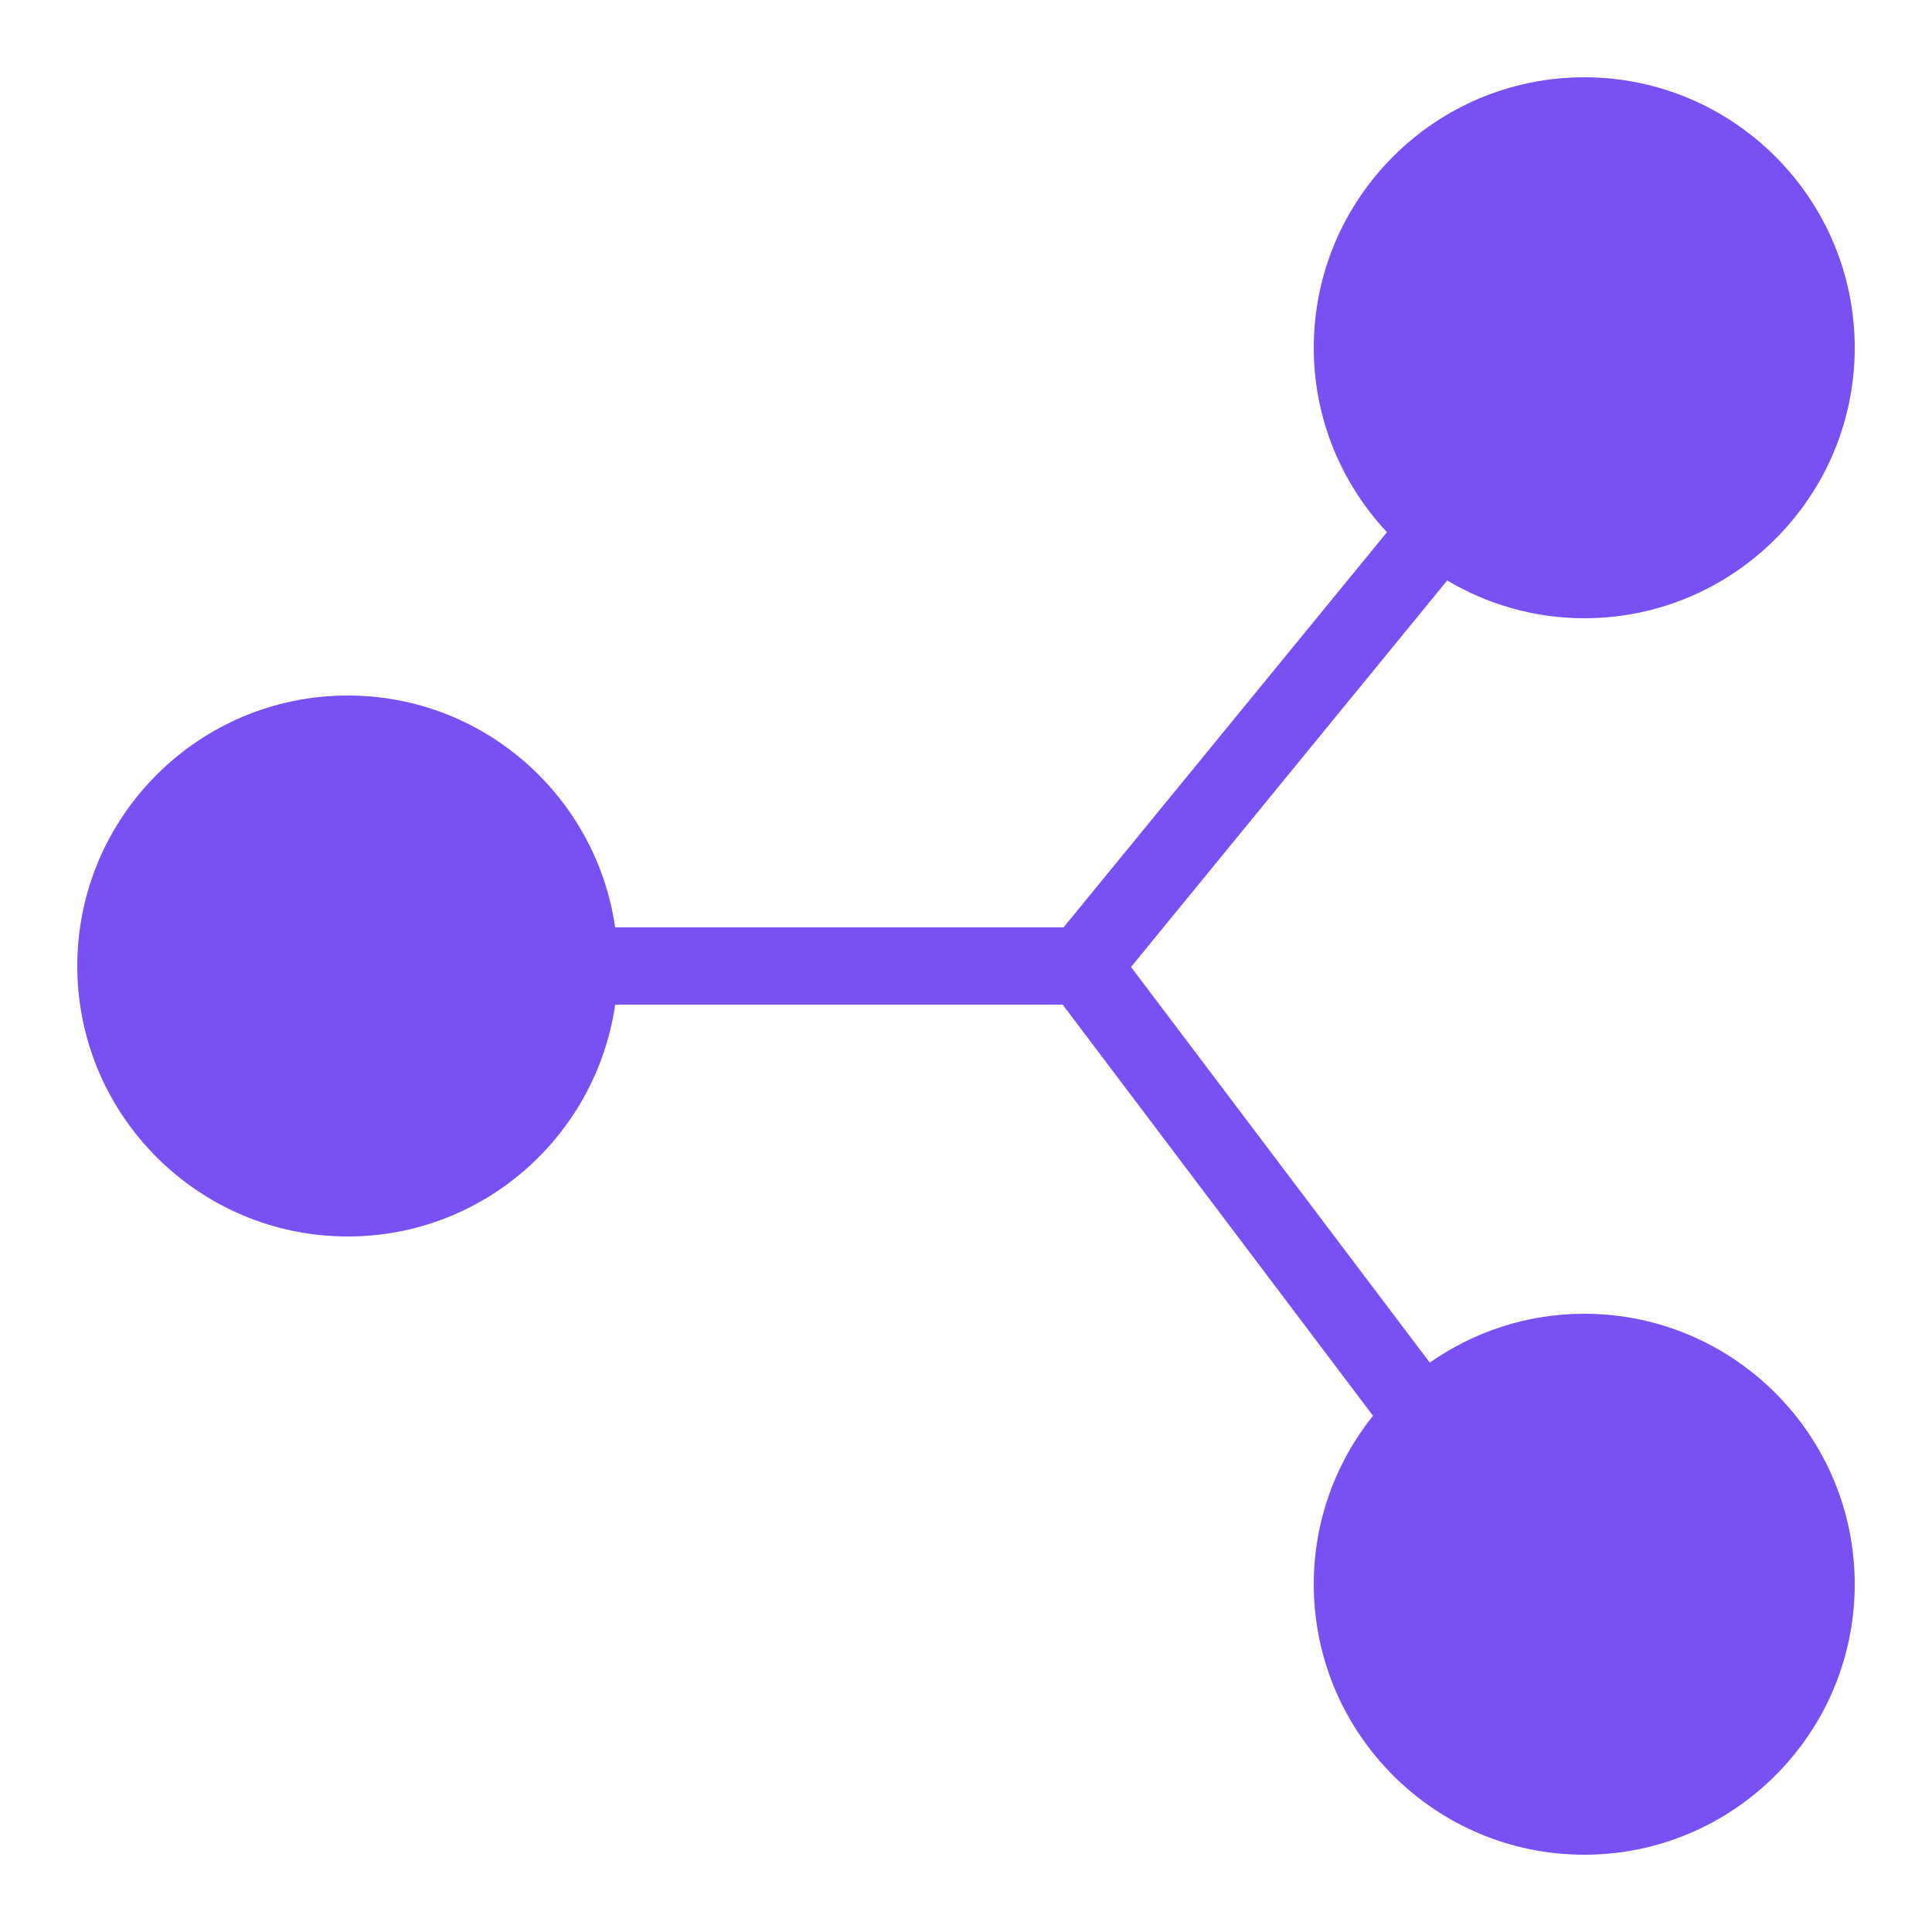 <svg fill="#7950F2" xmlns="http://www.w3.org/2000/svg"  viewBox="0 0 50 50" width="100px" height="100px"><path d="M 41 2 C 37.14 2 34 5.14 34 9 C 34 10.846 34.723 12.522 35.895 13.773 L 27.525 24 L 15.92 24 C 15.432 20.613 12.52 18 9 18 C 5.14 18 2 21.14 2 25 C 2 28.86 5.14 32 9 32 C 12.52 32 15.432 29.387 15.92 26 L 27.502 26 L 35.533 36.639 C 34.576 37.836 34 39.351 34 41 C 34 44.86 37.14 48 41 48 C 44.86 48 48 44.86 48 41 C 48 37.14 44.86 34 41 34 C 39.513 34 38.137 34.47 37.002 35.264 L 29.271 25.025 L 37.453 15.023 C 38.495 15.639 39.704 16 41 16 C 44.86 16 48 12.86 48 9 C 48 5.14 44.86 2 41 2 z"/></svg>